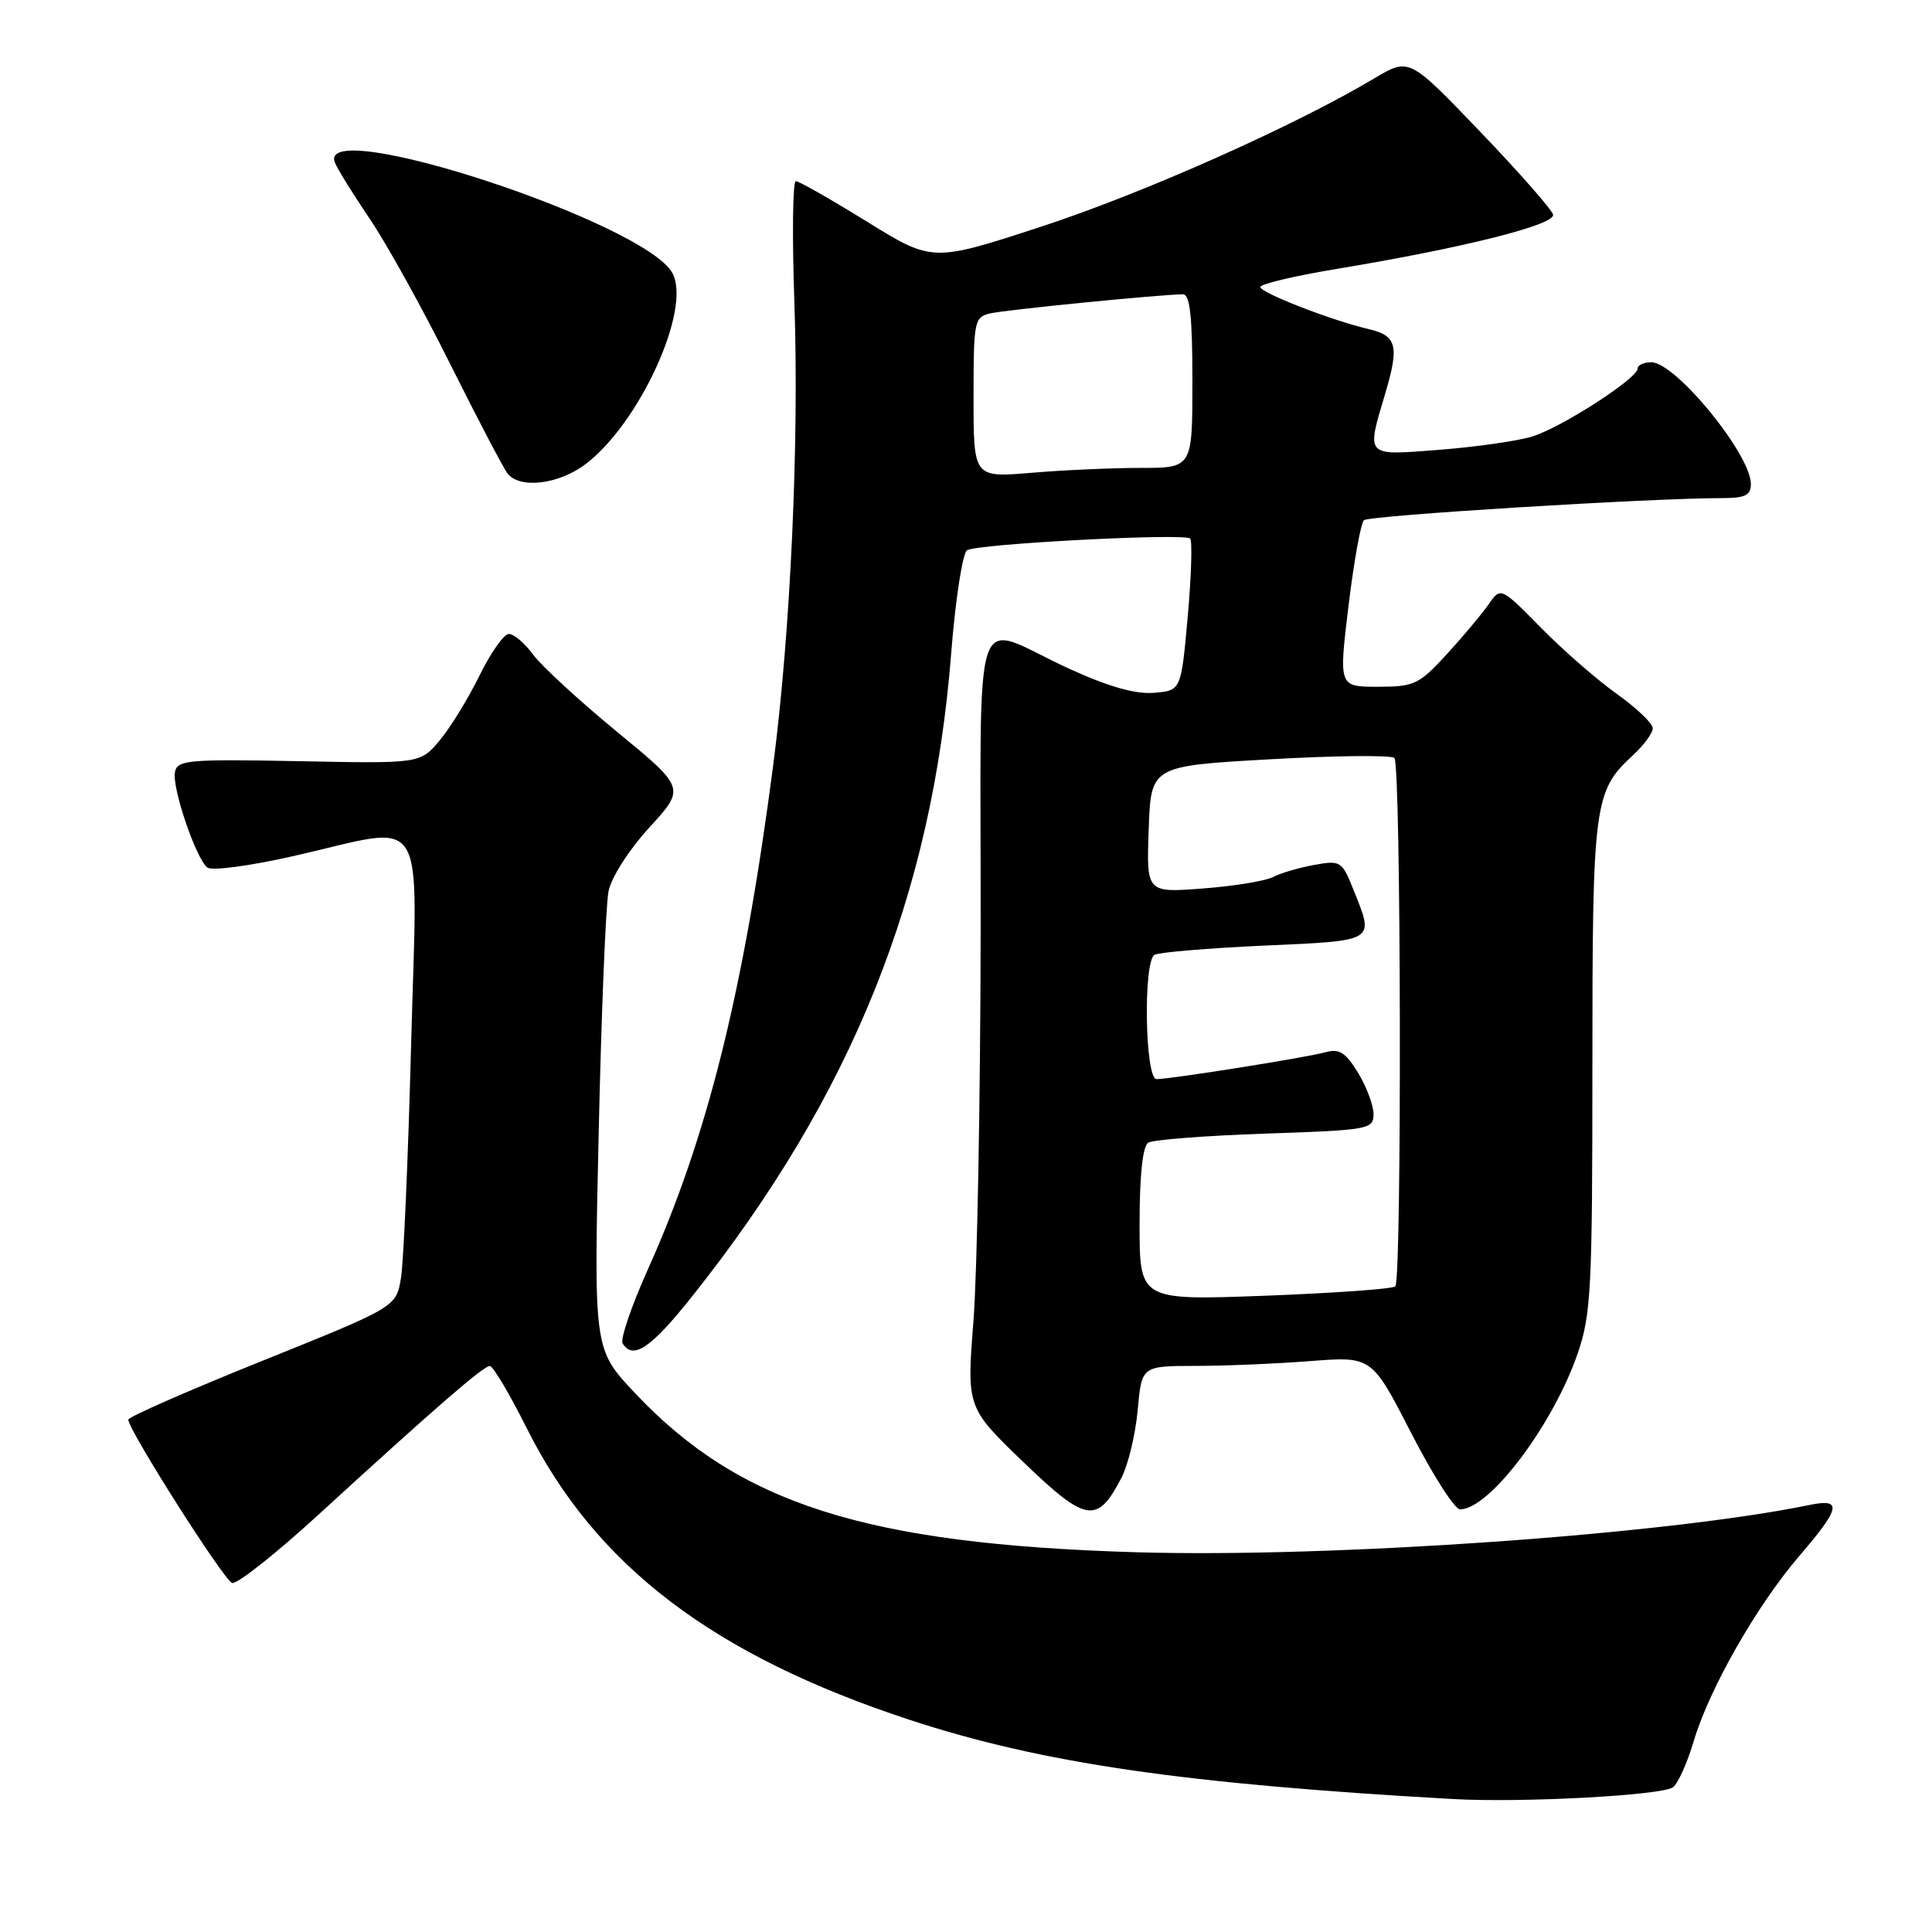 <?xml version="1.0" encoding="UTF-8" standalone="no"?>
<!DOCTYPE svg PUBLIC "-//W3C//DTD SVG 1.1//EN" "http://www.w3.org/Graphics/SVG/1.1/DTD/svg11.dtd" >
<svg xmlns="http://www.w3.org/2000/svg" xmlns:xlink="http://www.w3.org/1999/xlink" version="1.1" viewBox="0 0 256 256">
 <g >
 <path fill="currentColor"
d=" M 221.70 236.81 C 222.37 236.27 223.60 233.51 224.44 230.67 C 226.50 223.75 232.80 212.71 238.42 206.17 C 243.91 199.78 244.16 198.51 239.75 199.42 C 220.71 203.34 176.36 206.45 150.50 205.68 C 114.71 204.61 97.94 199.27 84.09 184.54 C 78.68 178.78 78.68 178.78 79.33 150.09 C 79.68 134.30 80.27 119.92 80.63 118.12 C 81.00 116.26 83.32 112.62 86.05 109.64 C 90.82 104.42 90.82 104.42 81.76 96.97 C 76.78 92.87 71.78 88.28 70.66 86.76 C 69.54 85.24 68.09 84.00 67.43 84.00 C 66.77 84.00 65.02 86.49 63.53 89.53 C 62.04 92.56 59.67 96.43 58.25 98.12 C 55.67 101.18 55.67 101.18 39.59 100.86 C 24.85 100.58 23.49 100.70 23.18 102.32 C 22.78 104.39 25.95 113.73 27.47 114.95 C 28.04 115.42 33.15 114.74 39.00 113.41 C 56.98 109.32 55.31 106.65 54.48 138.25 C 54.09 153.24 53.48 167.23 53.13 169.34 C 52.50 173.18 52.50 173.18 34.75 180.32 C 24.99 184.25 17.00 187.75 17.00 188.11 C 17.00 189.47 29.66 209.39 30.75 209.75 C 31.38 209.96 36.47 205.94 42.07 200.82 C 57.61 186.59 64.05 181.00 64.90 181.00 C 65.33 181.00 67.53 184.71 69.80 189.25 C 78.92 207.48 94.50 219.34 120.57 227.90 C 138.07 233.64 156.89 236.38 192.50 238.38 C 201.74 238.90 220.36 237.89 221.70 236.81 Z  M 148.60 195.81 C 149.49 194.09 150.46 190.05 150.75 186.84 C 151.28 181.00 151.28 181.00 158.39 180.99 C 162.30 180.99 169.16 180.70 173.63 180.35 C 181.77 179.72 181.77 179.72 186.98 189.86 C 189.84 195.44 192.76 200.00 193.46 200.00 C 197.35 200.00 205.79 188.82 209.05 179.34 C 210.83 174.19 211.00 170.78 211.00 141.31 C 211.00 106.38 211.20 104.84 216.37 100.08 C 217.82 98.74 219.00 97.13 219.00 96.50 C 219.00 95.86 216.86 93.82 214.25 91.96 C 211.64 90.10 207.10 86.15 204.18 83.17 C 198.85 77.76 198.85 77.76 197.21 80.13 C 196.30 81.43 193.80 84.41 191.65 86.75 C 188.02 90.70 187.38 91.00 182.57 91.00 C 177.39 91.00 177.39 91.00 178.68 80.32 C 179.39 74.44 180.31 69.32 180.73 68.93 C 181.42 68.30 218.74 66.00 228.25 66.00 C 231.24 66.00 232.00 65.62 232.00 64.14 C 232.00 60.20 222.02 48.00 218.80 48.00 C 217.81 48.00 217.00 48.38 217.00 48.83 C 217.00 50.14 206.88 56.66 203.00 57.85 C 201.07 58.44 195.56 59.22 190.75 59.60 C 180.78 60.37 181.03 60.63 183.57 52.08 C 185.43 45.80 185.08 44.47 181.33 43.60 C 176.47 42.47 167.00 38.79 167.00 38.03 C 167.00 37.63 171.61 36.54 177.25 35.61 C 193.94 32.84 206.11 29.78 205.79 28.44 C 205.63 27.77 201.28 22.82 196.11 17.43 C 186.72 7.63 186.72 7.63 182.11 10.38 C 171.53 16.69 151.56 25.58 138.03 30.01 C 123.56 34.74 123.56 34.74 114.88 29.37 C 110.10 26.42 105.86 24.00 105.45 24.00 C 105.04 24.00 104.95 31.25 105.26 40.11 C 105.90 58.60 104.75 83.72 102.46 101.34 C 98.57 131.25 93.75 150.63 85.82 168.26 C 83.66 173.07 82.17 177.46 82.50 178.01 C 83.89 180.25 86.27 178.63 91.78 171.69 C 112.88 145.14 123.53 118.68 126.04 86.54 C 126.60 79.41 127.55 73.28 128.14 72.91 C 129.52 72.06 156.95 70.62 157.70 71.36 C 158.00 71.67 157.86 76.32 157.38 81.71 C 156.50 91.50 156.50 91.50 152.92 91.80 C 150.47 92.01 146.92 91.00 141.74 88.64 C 128.41 82.57 130.01 77.84 129.94 123.68 C 129.91 145.58 129.48 168.68 128.99 175.00 C 128.09 186.50 128.09 186.50 135.62 193.75 C 143.94 201.76 145.40 201.99 148.60 195.81 Z  M 77.63 61.47 C 84.80 56.00 91.64 40.94 89.11 36.20 C 85.52 29.50 41.95 15.21 44.37 21.52 C 44.69 22.36 46.76 25.70 48.97 28.96 C 51.18 32.21 55.98 40.86 59.63 48.19 C 63.28 55.51 66.72 62.06 67.26 62.75 C 68.89 64.82 74.08 64.18 77.63 61.47 Z  M 151.00 162.22 C 151.00 155.69 151.41 151.87 152.15 151.41 C 152.78 151.02 159.75 150.48 167.65 150.21 C 181.43 149.74 182.00 149.64 182.00 147.61 C 181.99 146.45 181.07 143.99 179.95 142.15 C 178.32 139.48 177.45 138.92 175.70 139.41 C 173.24 140.11 155.20 142.98 153.25 142.99 C 151.72 143.00 151.46 127.45 152.97 126.52 C 153.51 126.19 160.03 125.64 167.47 125.30 C 182.41 124.63 182.11 124.81 179.38 118.00 C 177.82 114.08 177.65 113.97 174.13 114.61 C 172.13 114.97 169.67 115.69 168.66 116.22 C 167.65 116.74 163.46 117.42 159.37 117.73 C 151.91 118.30 151.91 118.30 152.21 109.90 C 152.50 101.50 152.50 101.50 168.27 100.61 C 176.95 100.12 184.37 100.04 184.77 100.44 C 185.65 101.32 185.76 169.57 184.89 170.45 C 184.55 170.79 176.79 171.34 167.64 171.69 C 151.00 172.31 151.00 172.31 151.00 162.22 Z  M 129.00 52.67 C 129.00 42.46 129.09 42.02 131.25 41.52 C 133.34 41.04 153.94 39.00 156.75 39.00 C 157.68 39.00 158.00 41.97 158.00 50.50 C 158.00 62.00 158.00 62.00 151.15 62.00 C 147.38 62.00 140.86 62.29 136.65 62.65 C 129.00 63.29 129.00 63.29 129.00 52.67 Z "/>
</g>
</svg>